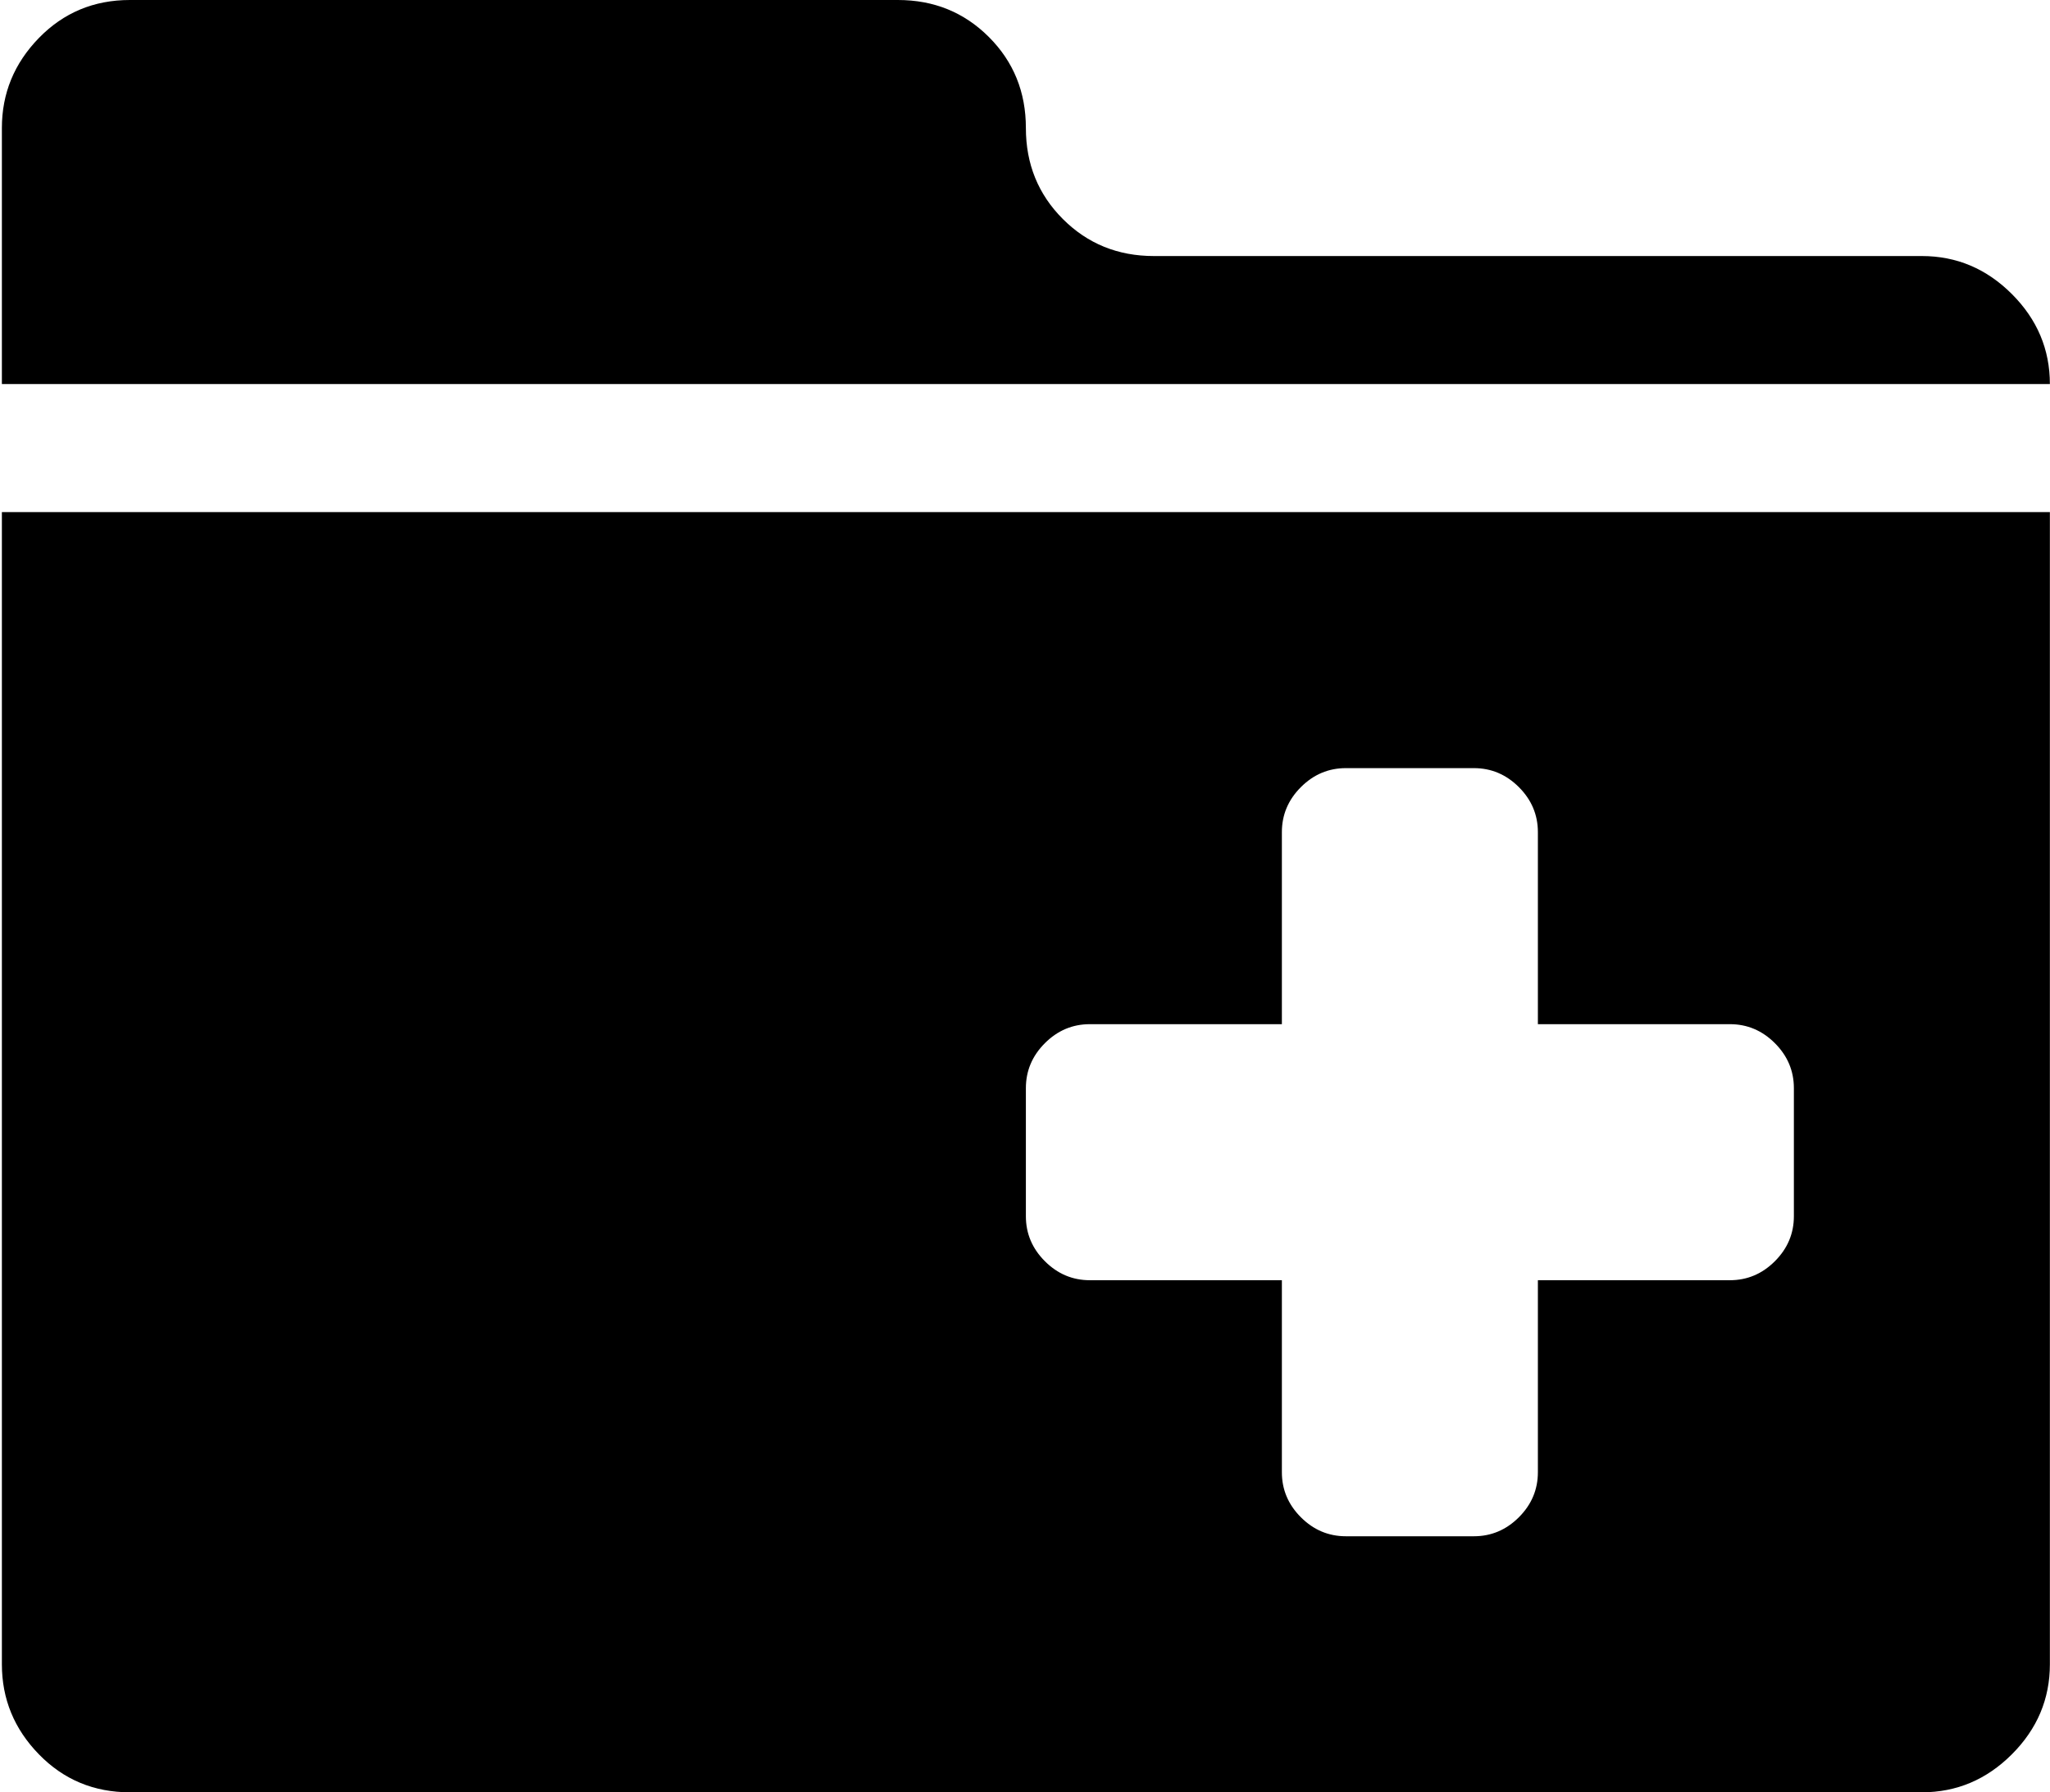 <svg xmlns="http://www.w3.org/2000/svg" xmlns:xlink="http://www.w3.org/1999/xlink" width="1025" height="896" viewBox="0 0 1025 896"><path fill="currentColor" d="M960.94 896h-896q-27 0-45.5-19T.94 832V256h1024v576q0 26-19 45t-45 19m-64-352q0-13-9.5-22.5t-22.5-9.5h-96v-96q0-13-9.5-22.5t-22.5-9.5h-64q-13 0-22.5 9.5t-9.5 22.5v96h-96q-13 0-22.5 9.5t-9.5 22.5v64q0 13 9.5 22.5t22.5 9.5h96v96q0 13 9.5 22.5t22.5 9.5h64q13 0 22.5-9.5t9.5-22.5v-96h96q13 0 22.5-9.5t9.5-22.5zM.94 64q0-26 18.5-45t45.5-19h384q27 0 45.5 18.5t18.5 45.5t18.5 45.5t45.5 18.5h384q26 0 45 19t19 45H.94z"/></svg>